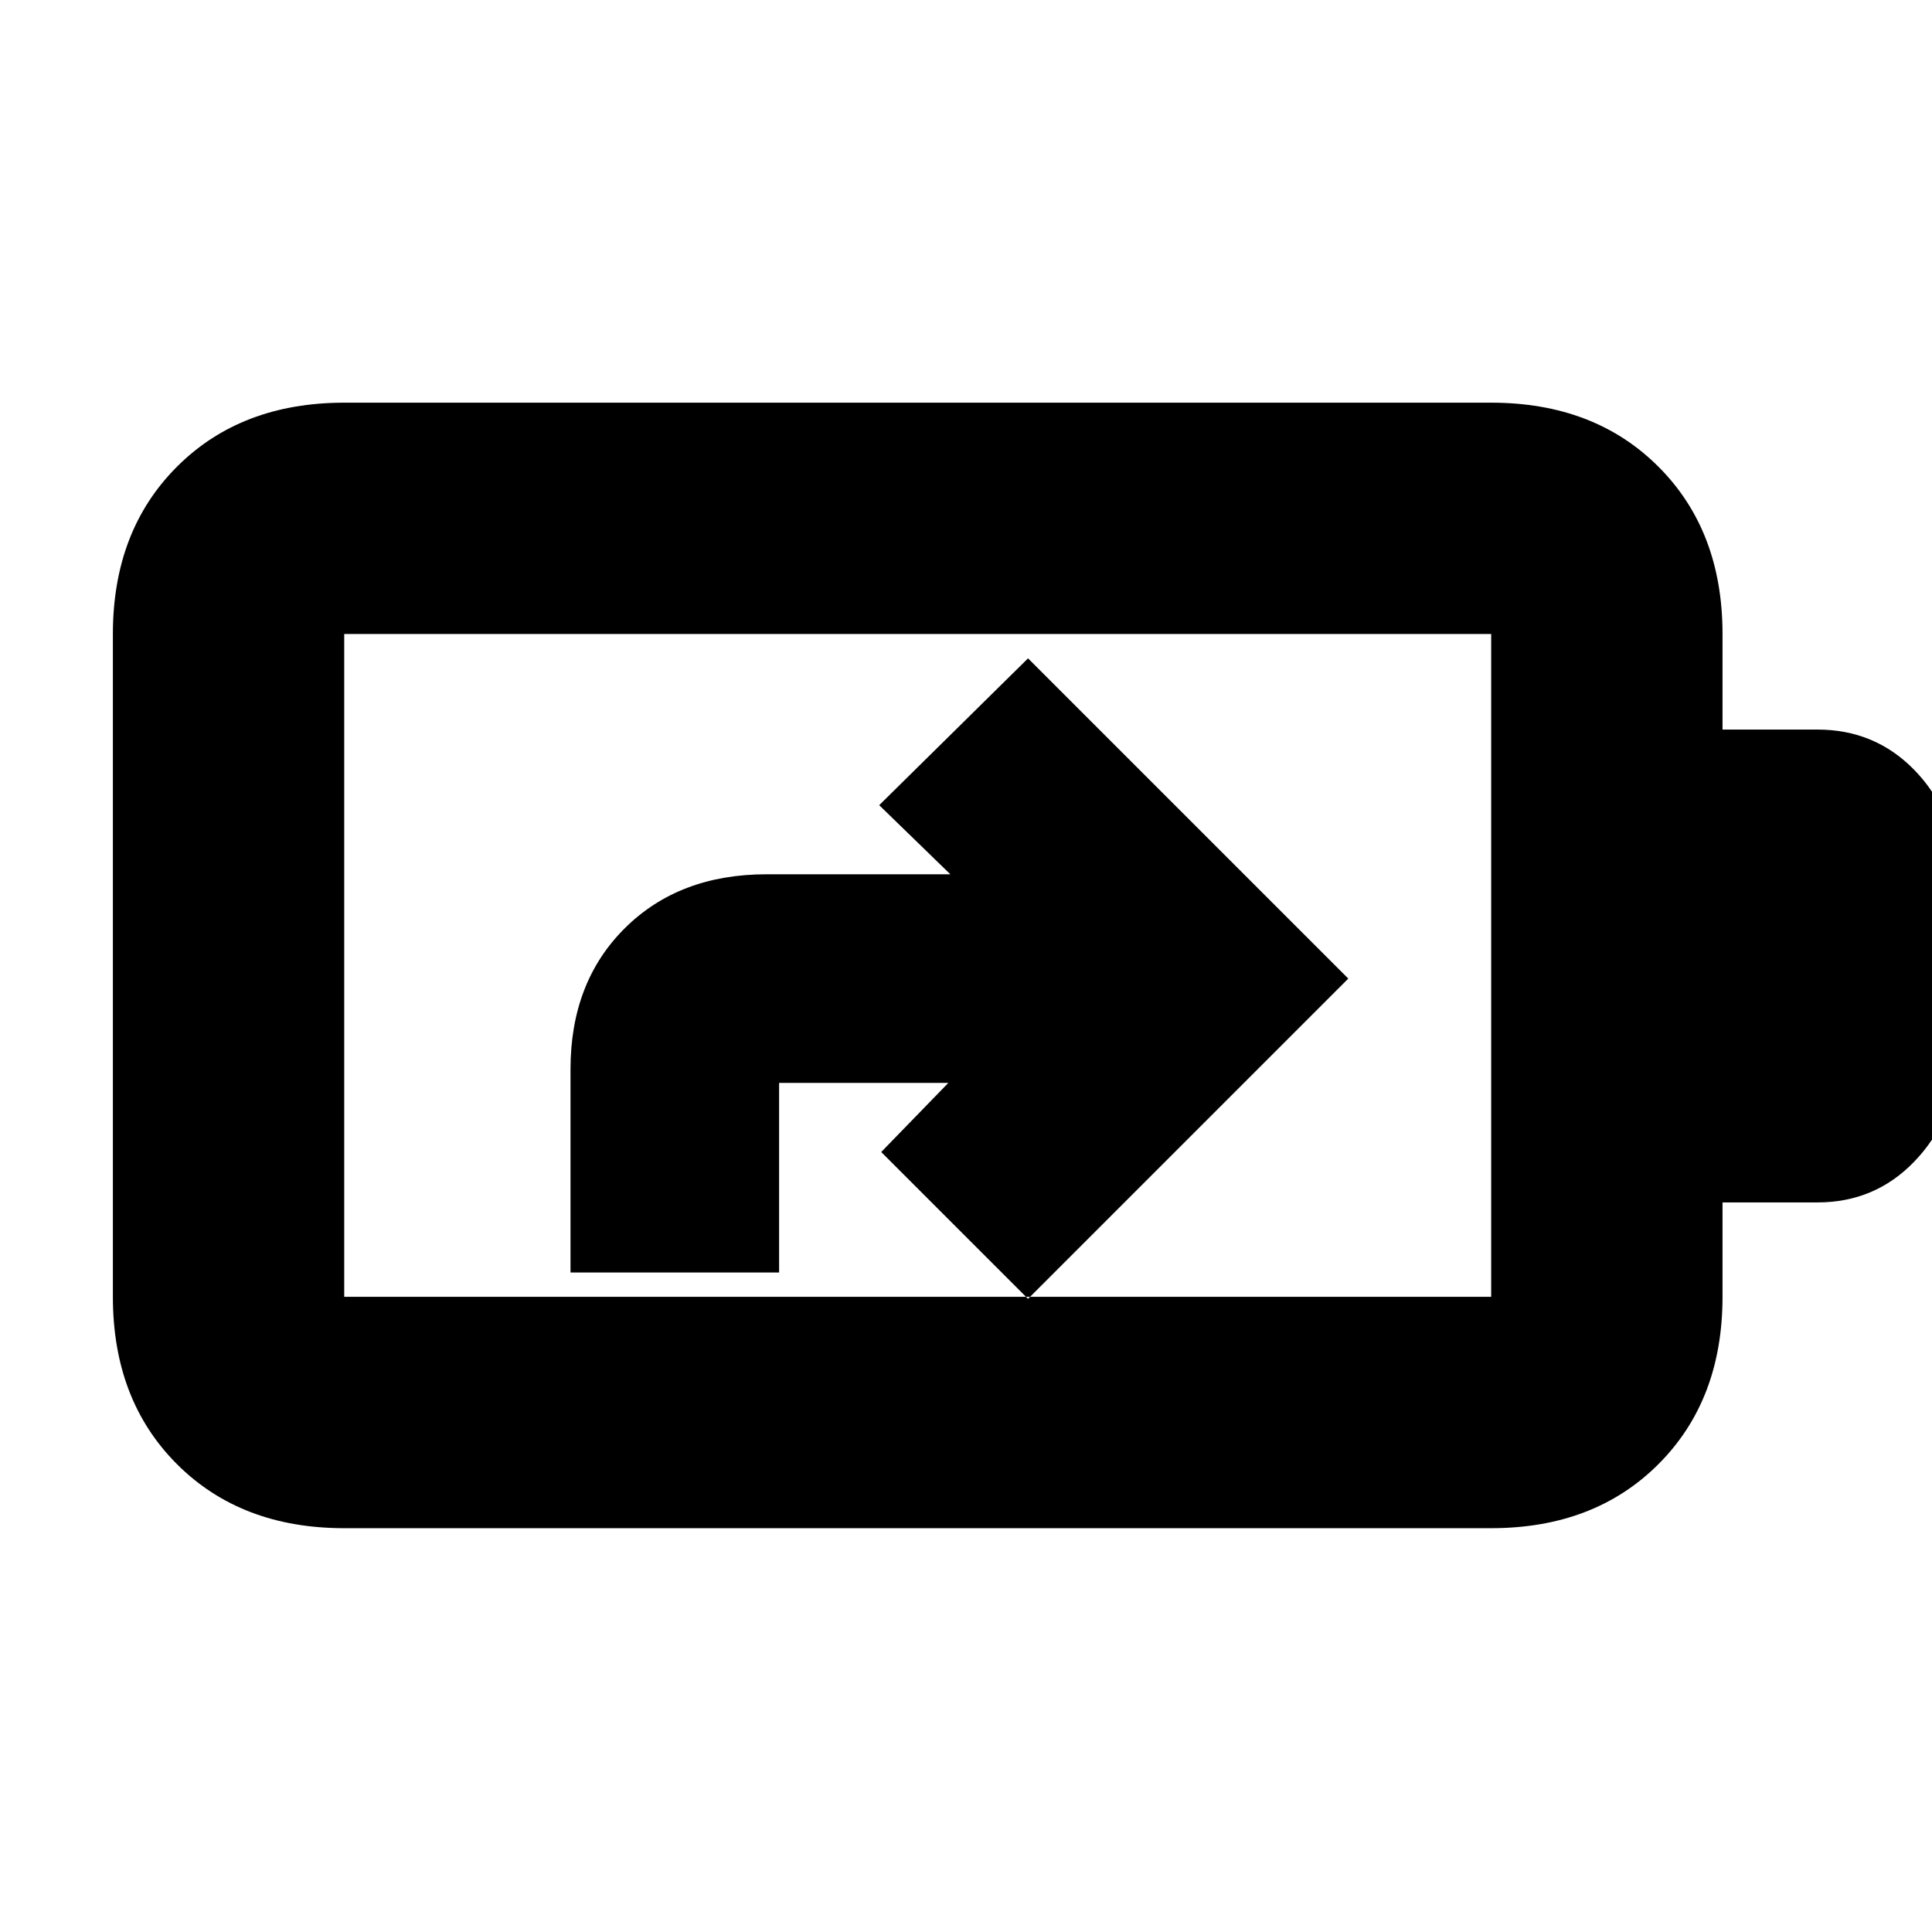 <svg xmlns="http://www.w3.org/2000/svg" height="20" viewBox="0 -960 960 960" width="20"><path d="M283.48-327.7h103.65v-94.21h84.09l-33.35 34.34 72.96 72.96 159.13-159.13-159.13-159.13-73.96 72.96 35.35 34.34h-91.31q-43.49 0-70.46 26.81-26.97 26.81-26.97 70.06v101Zm-112.44 12.09h569.92v-329.35H171.04v329.35Zm0 114.96q-51.3 0-83.12-31.83-31.83-31.83-31.83-83.13v-329.35q0-51.3 31.83-83.12 31.82-31.83 83.12-31.83h569.92q51.3 0 83.12 31.83 31.83 31.82 31.83 83.12v47.48h47.18q28.62 0 48.2 20.15 19.58 20.15 19.58 47.63v99.4q0 26.99-19.58 47.39-19.58 20.39-48.2 20.39h-47.18v46.91q0 51.3-31.83 83.13-31.82 31.83-83.12 31.83H171.04Zm0-114.96v-329.35 329.35Z"/></svg>